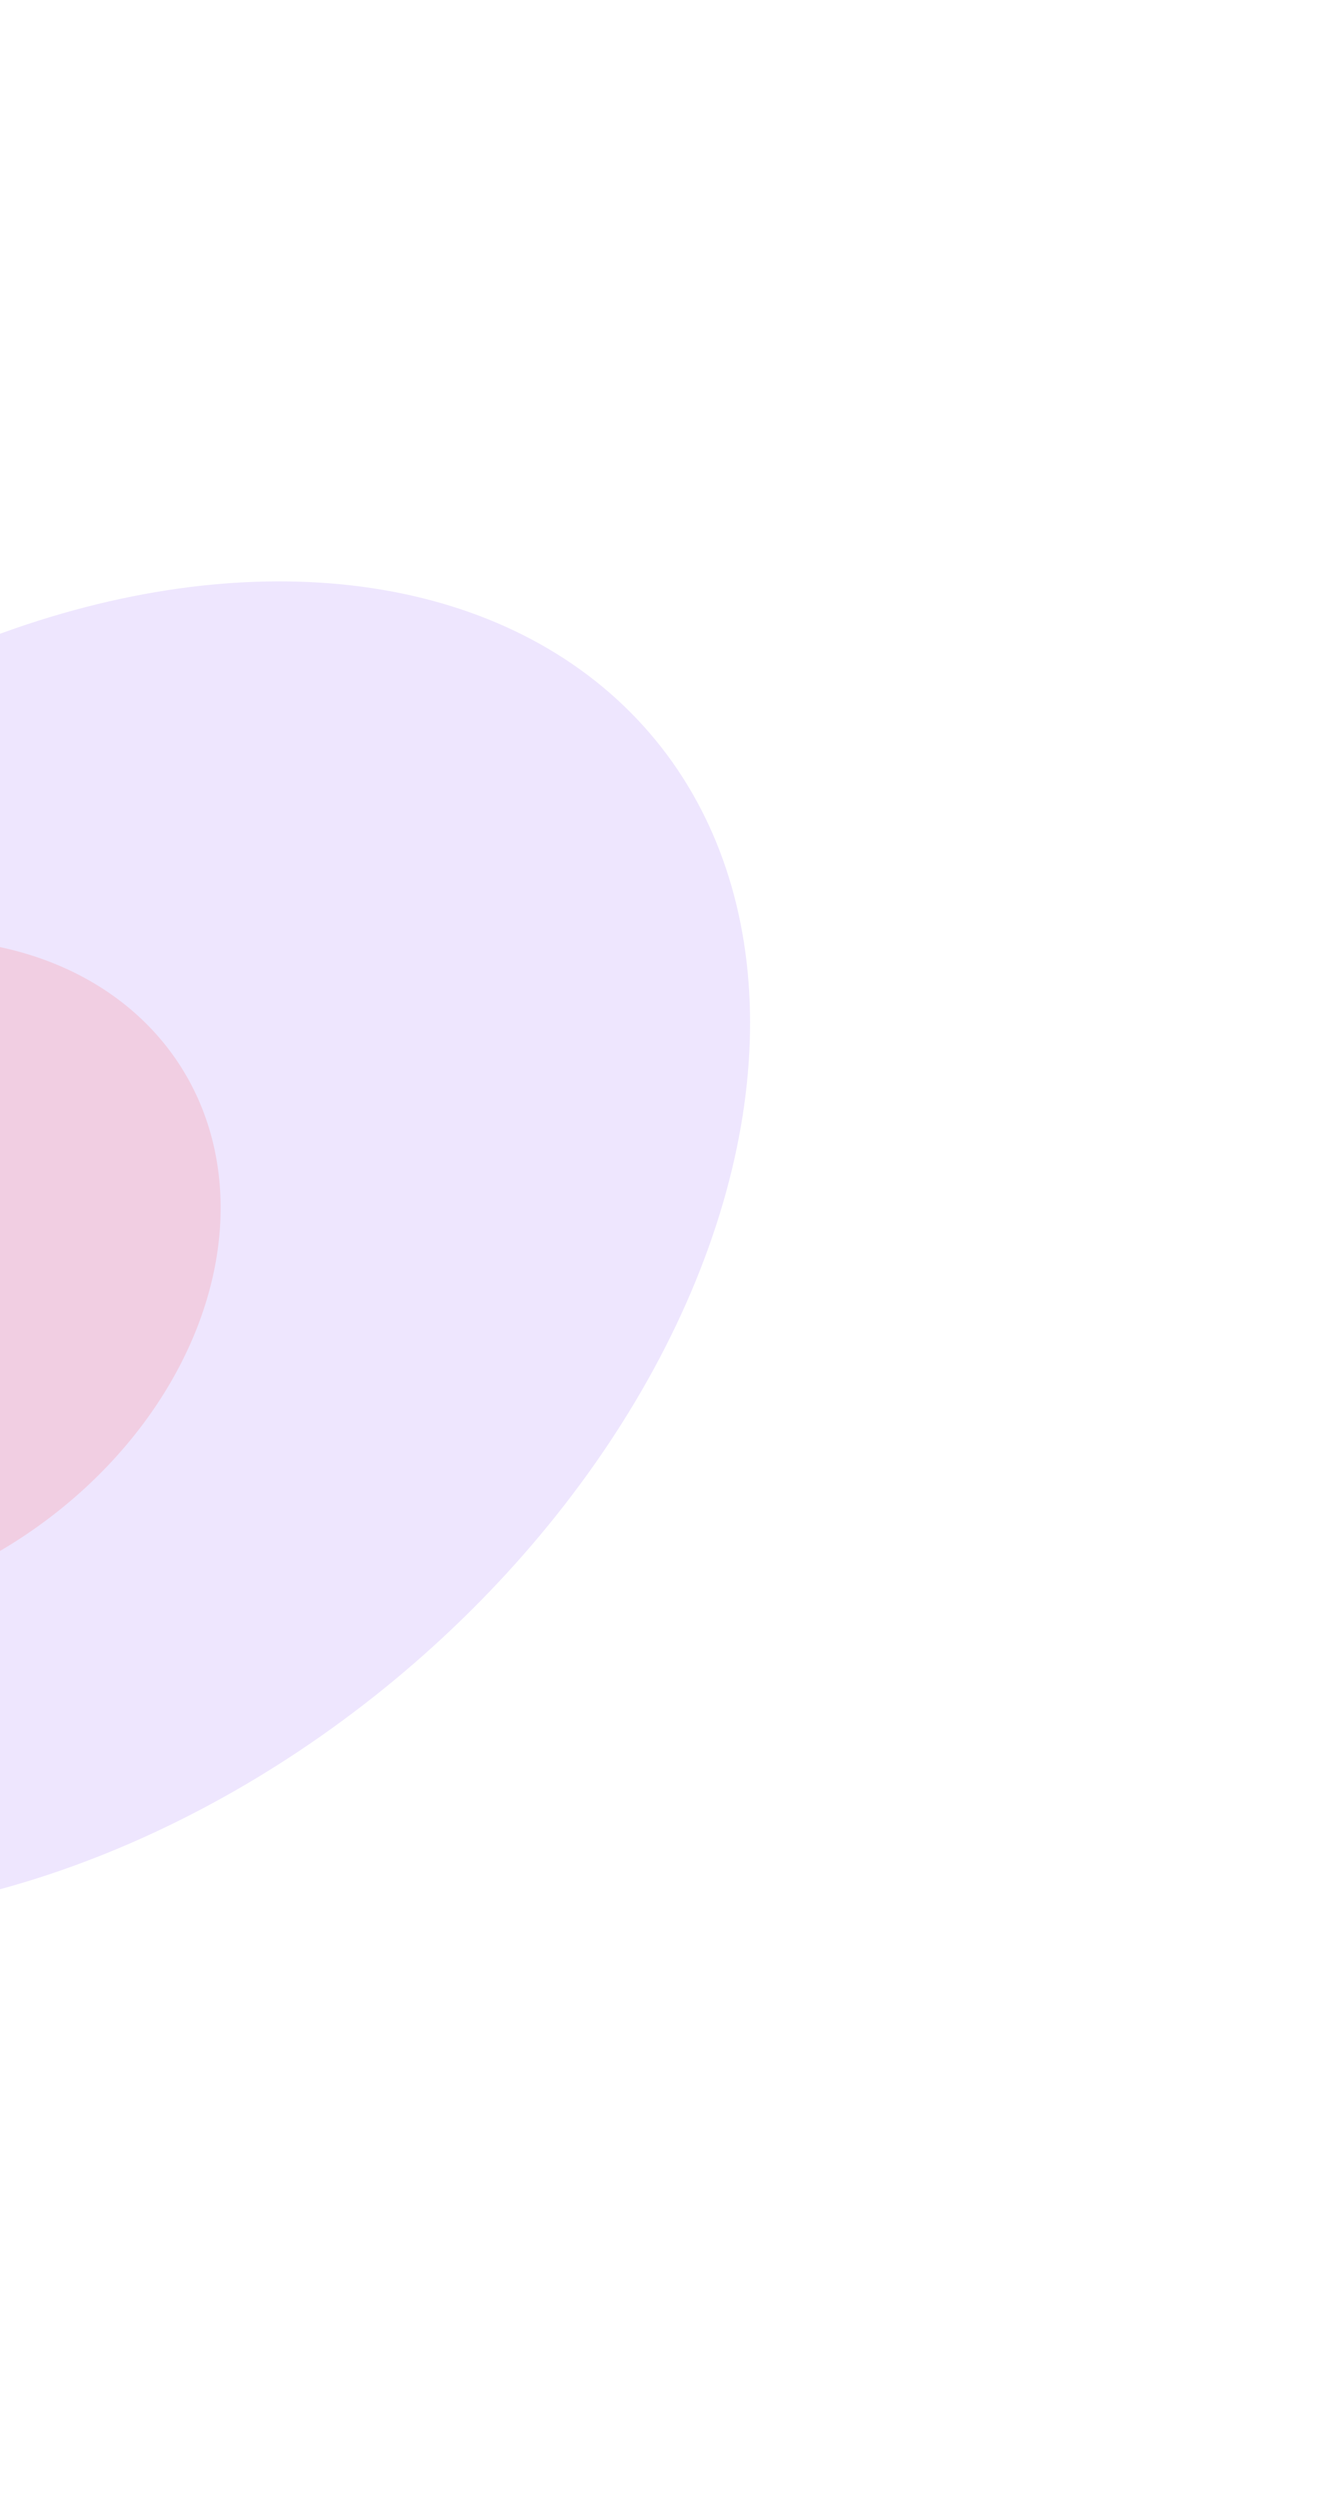 <svg width="918" height="1722" viewBox="0 0 918 1722" fill="none" xmlns="http://www.w3.org/2000/svg">
<g filter="url(#filter0_f_854_30596)">
<ellipse cx="549.704" cy="388.821" rx="549.704" ry="388.821" transform="matrix(0.709 -0.705 0.769 0.639 -663.028 999.923)" fill="#AA82FA" fill-opacity="0.2"/>
</g>
<g filter="url(#filter1_f_854_30596)">
<ellipse cx="271.684" cy="218.954" rx="271.684" ry="218.954" transform="matrix(0.754 -0.656 0.725 0.689 -470.685 907.813)" fill="#FF6F76" fill-opacity="0.2"/>
</g>
<defs>
<filter id="filter0_f_854_30596" x="-865.474" y="0.709" width="1782.91" height="1720.66" filterUnits="userSpaceOnUse" color-interpolation-filters="sRGB">
<feFlood flood-opacity="0" result="BackgroundImageFix"/>
<feBlend mode="normal" in="SourceGraphic" in2="BackgroundImageFix" result="shape"/>
<feGaussianBlur stdDeviation="200" result="effect1_foregroundBlur_854_30596"/>
</filter>
<filter id="filter1_f_854_30596" x="-620.666" y="392.27" width="1027.45" height="975.935" filterUnits="userSpaceOnUse" color-interpolation-filters="sRGB">
<feFlood flood-opacity="0" result="BackgroundImageFix"/>
<feBlend mode="normal" in="SourceGraphic" in2="BackgroundImageFix" result="shape"/>
<feGaussianBlur stdDeviation="127.221" result="effect1_foregroundBlur_854_30596"/>
</filter>
</defs>
</svg>
